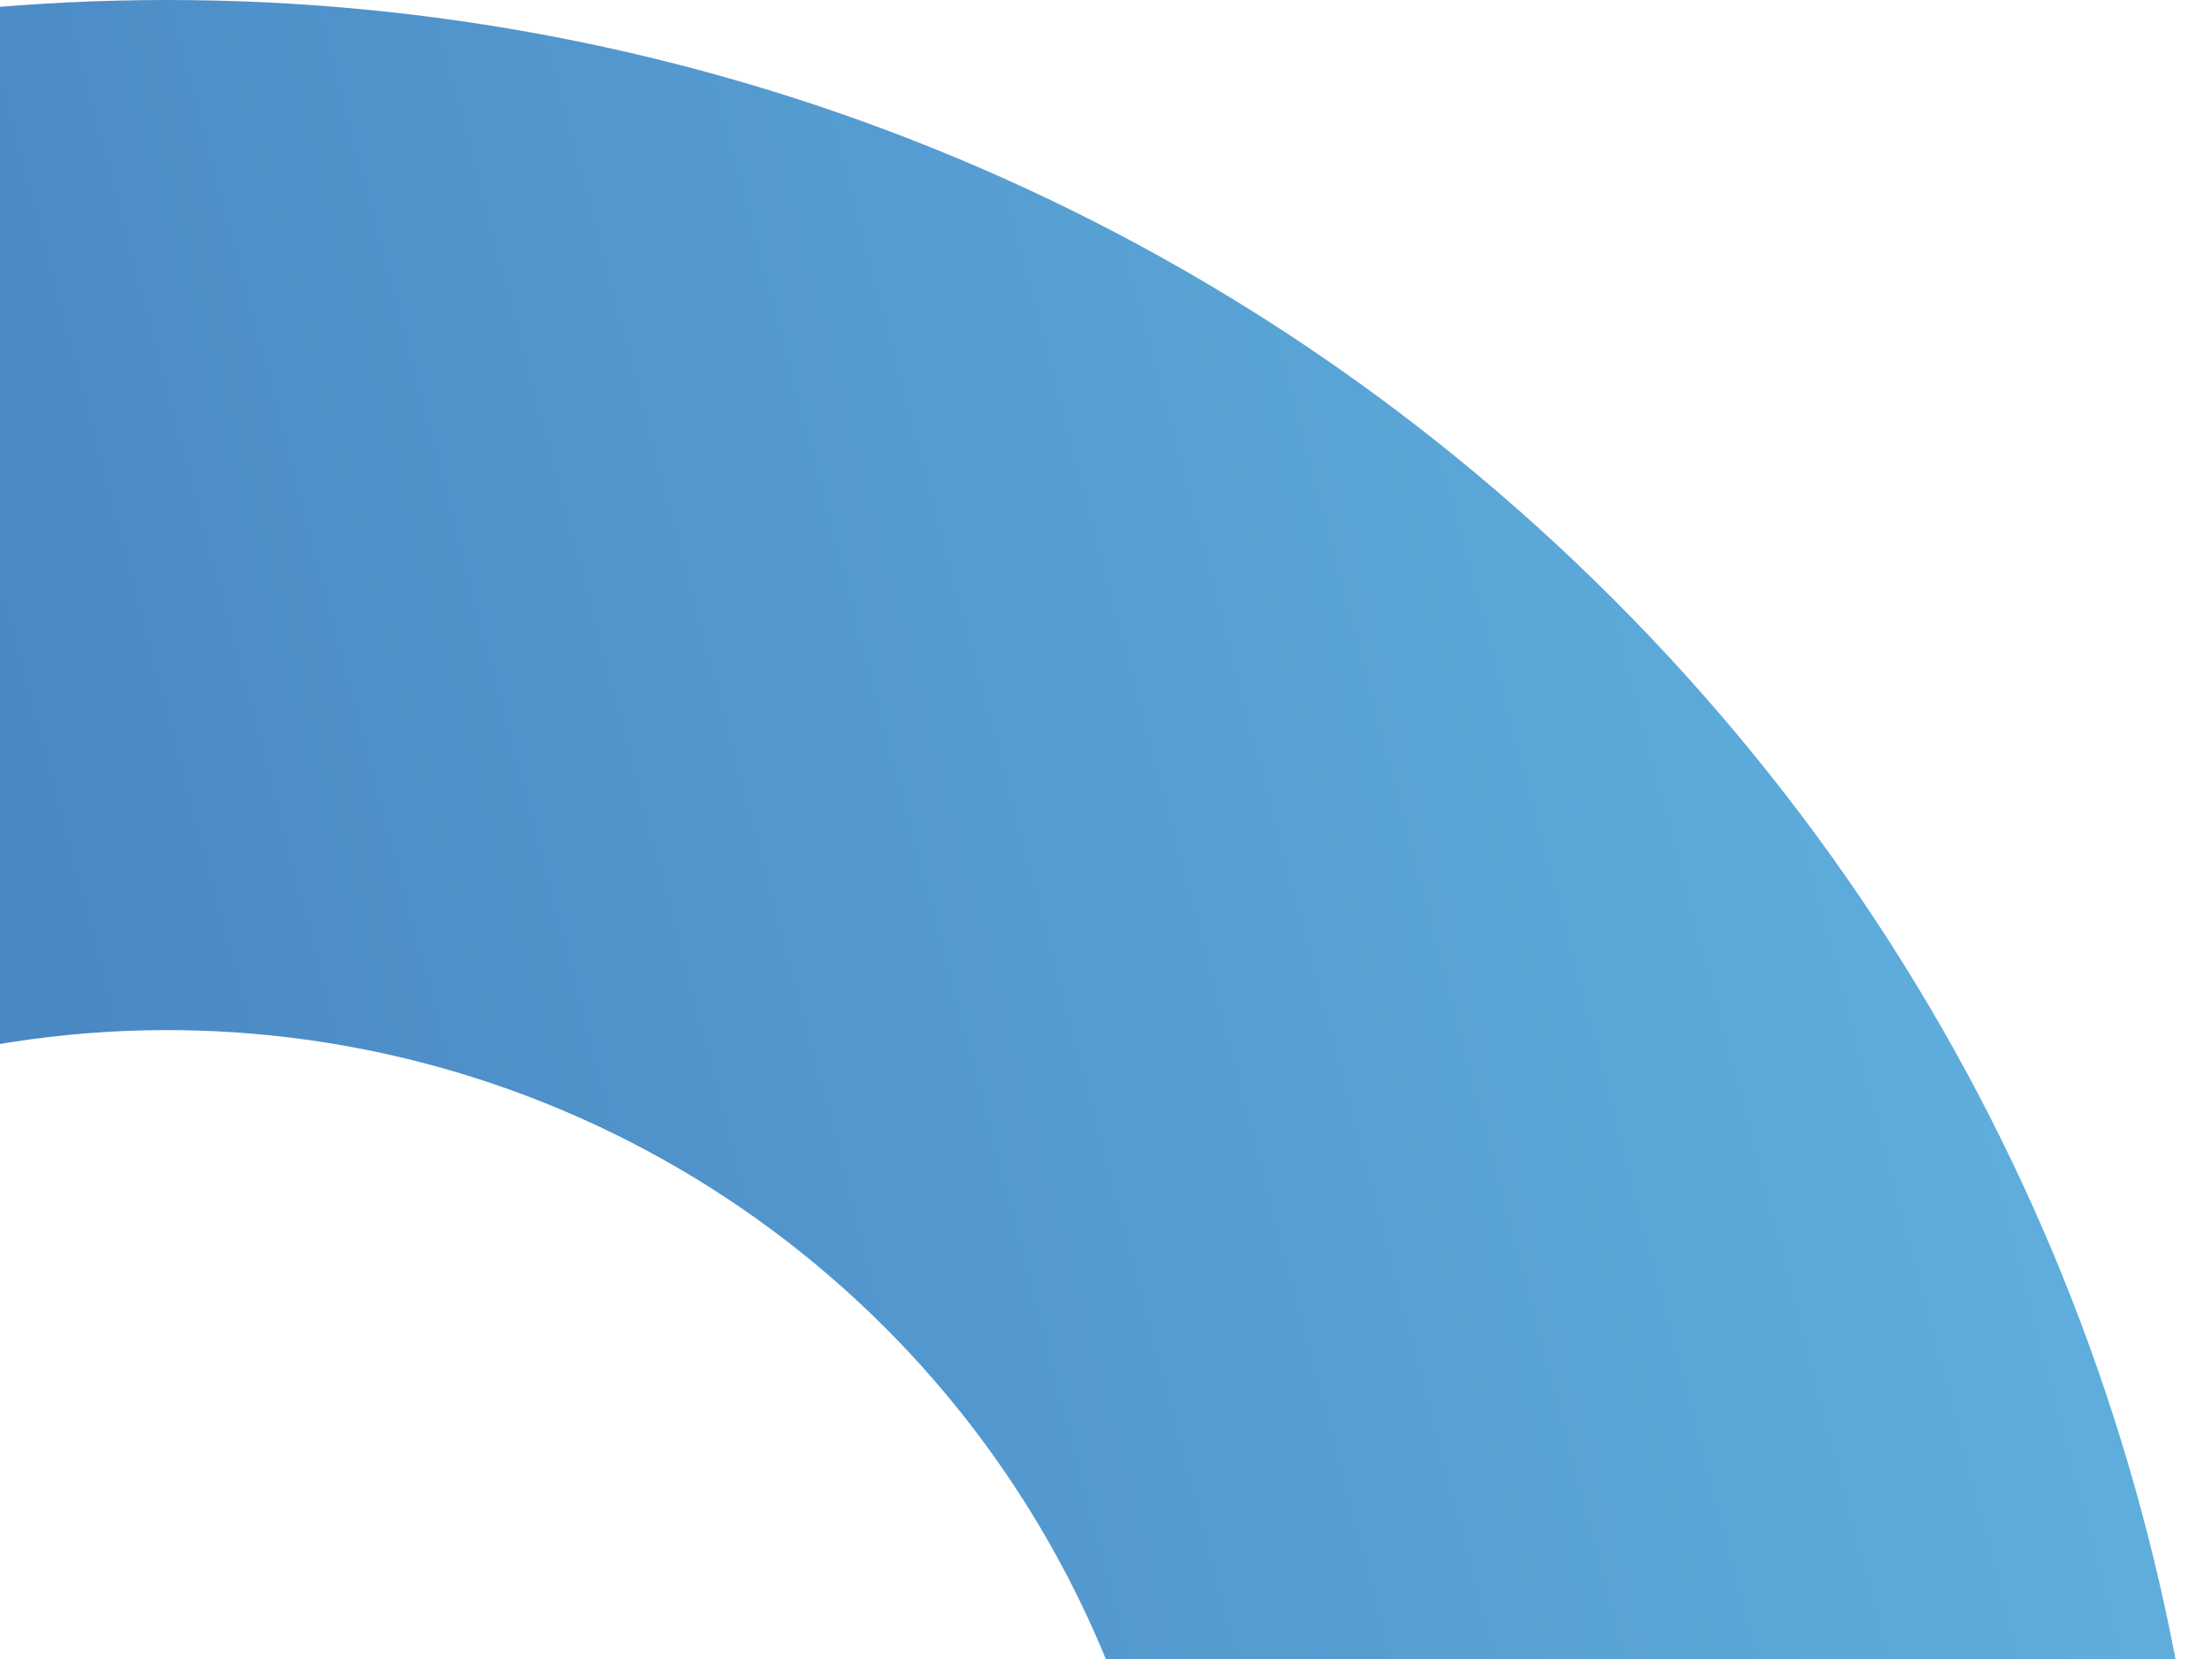 <svg width="172" height="129" viewBox="0 0 172 129" fill="none" xmlns="http://www.w3.org/2000/svg">
<path d="M-99.43 46.576C-161.523 108.667 -161.523 209.337 -99.43 271.429C-37.337 333.52 63.337 333.527 125.43 271.429C187.523 209.33 187.523 108.66 125.43 46.569C63.337 -15.523 -37.337 -15.523 -99.43 46.569M68.802 214.802C57.766 225.838 43.705 233.353 28.398 236.398C13.091 239.443 -2.775 237.88 -17.194 231.908C-31.613 225.935 -43.938 215.821 -52.608 202.845C-61.279 189.869 -65.907 174.613 -65.907 159.006C-65.907 143.399 -61.279 128.143 -52.608 115.167C-43.938 102.191 -31.613 92.077 -17.194 86.105C-2.775 80.132 13.091 78.57 28.398 81.614C43.705 84.659 57.766 92.174 68.802 103.21C83.6 118.008 91.914 138.078 91.914 159.006C91.914 179.934 83.6 200.004 68.802 214.802Z" fill="url(#paint0_linear_1256_42840)"/>
<defs>
<linearGradient id="paint0_linear_1256_42840" x1="-528.953" y1="353.86" x2="206.802" y2="160.247" gradientUnits="userSpaceOnUse">
<stop stop-color="#191E38"/>
<stop offset="0.52" stop-color="#3058A5"/>
<stop offset="0.97" stop-color="#5FAFDD"/>
<stop offset="1" stop-color="#5FAFDD"/>
</linearGradient>
</defs>
</svg>
